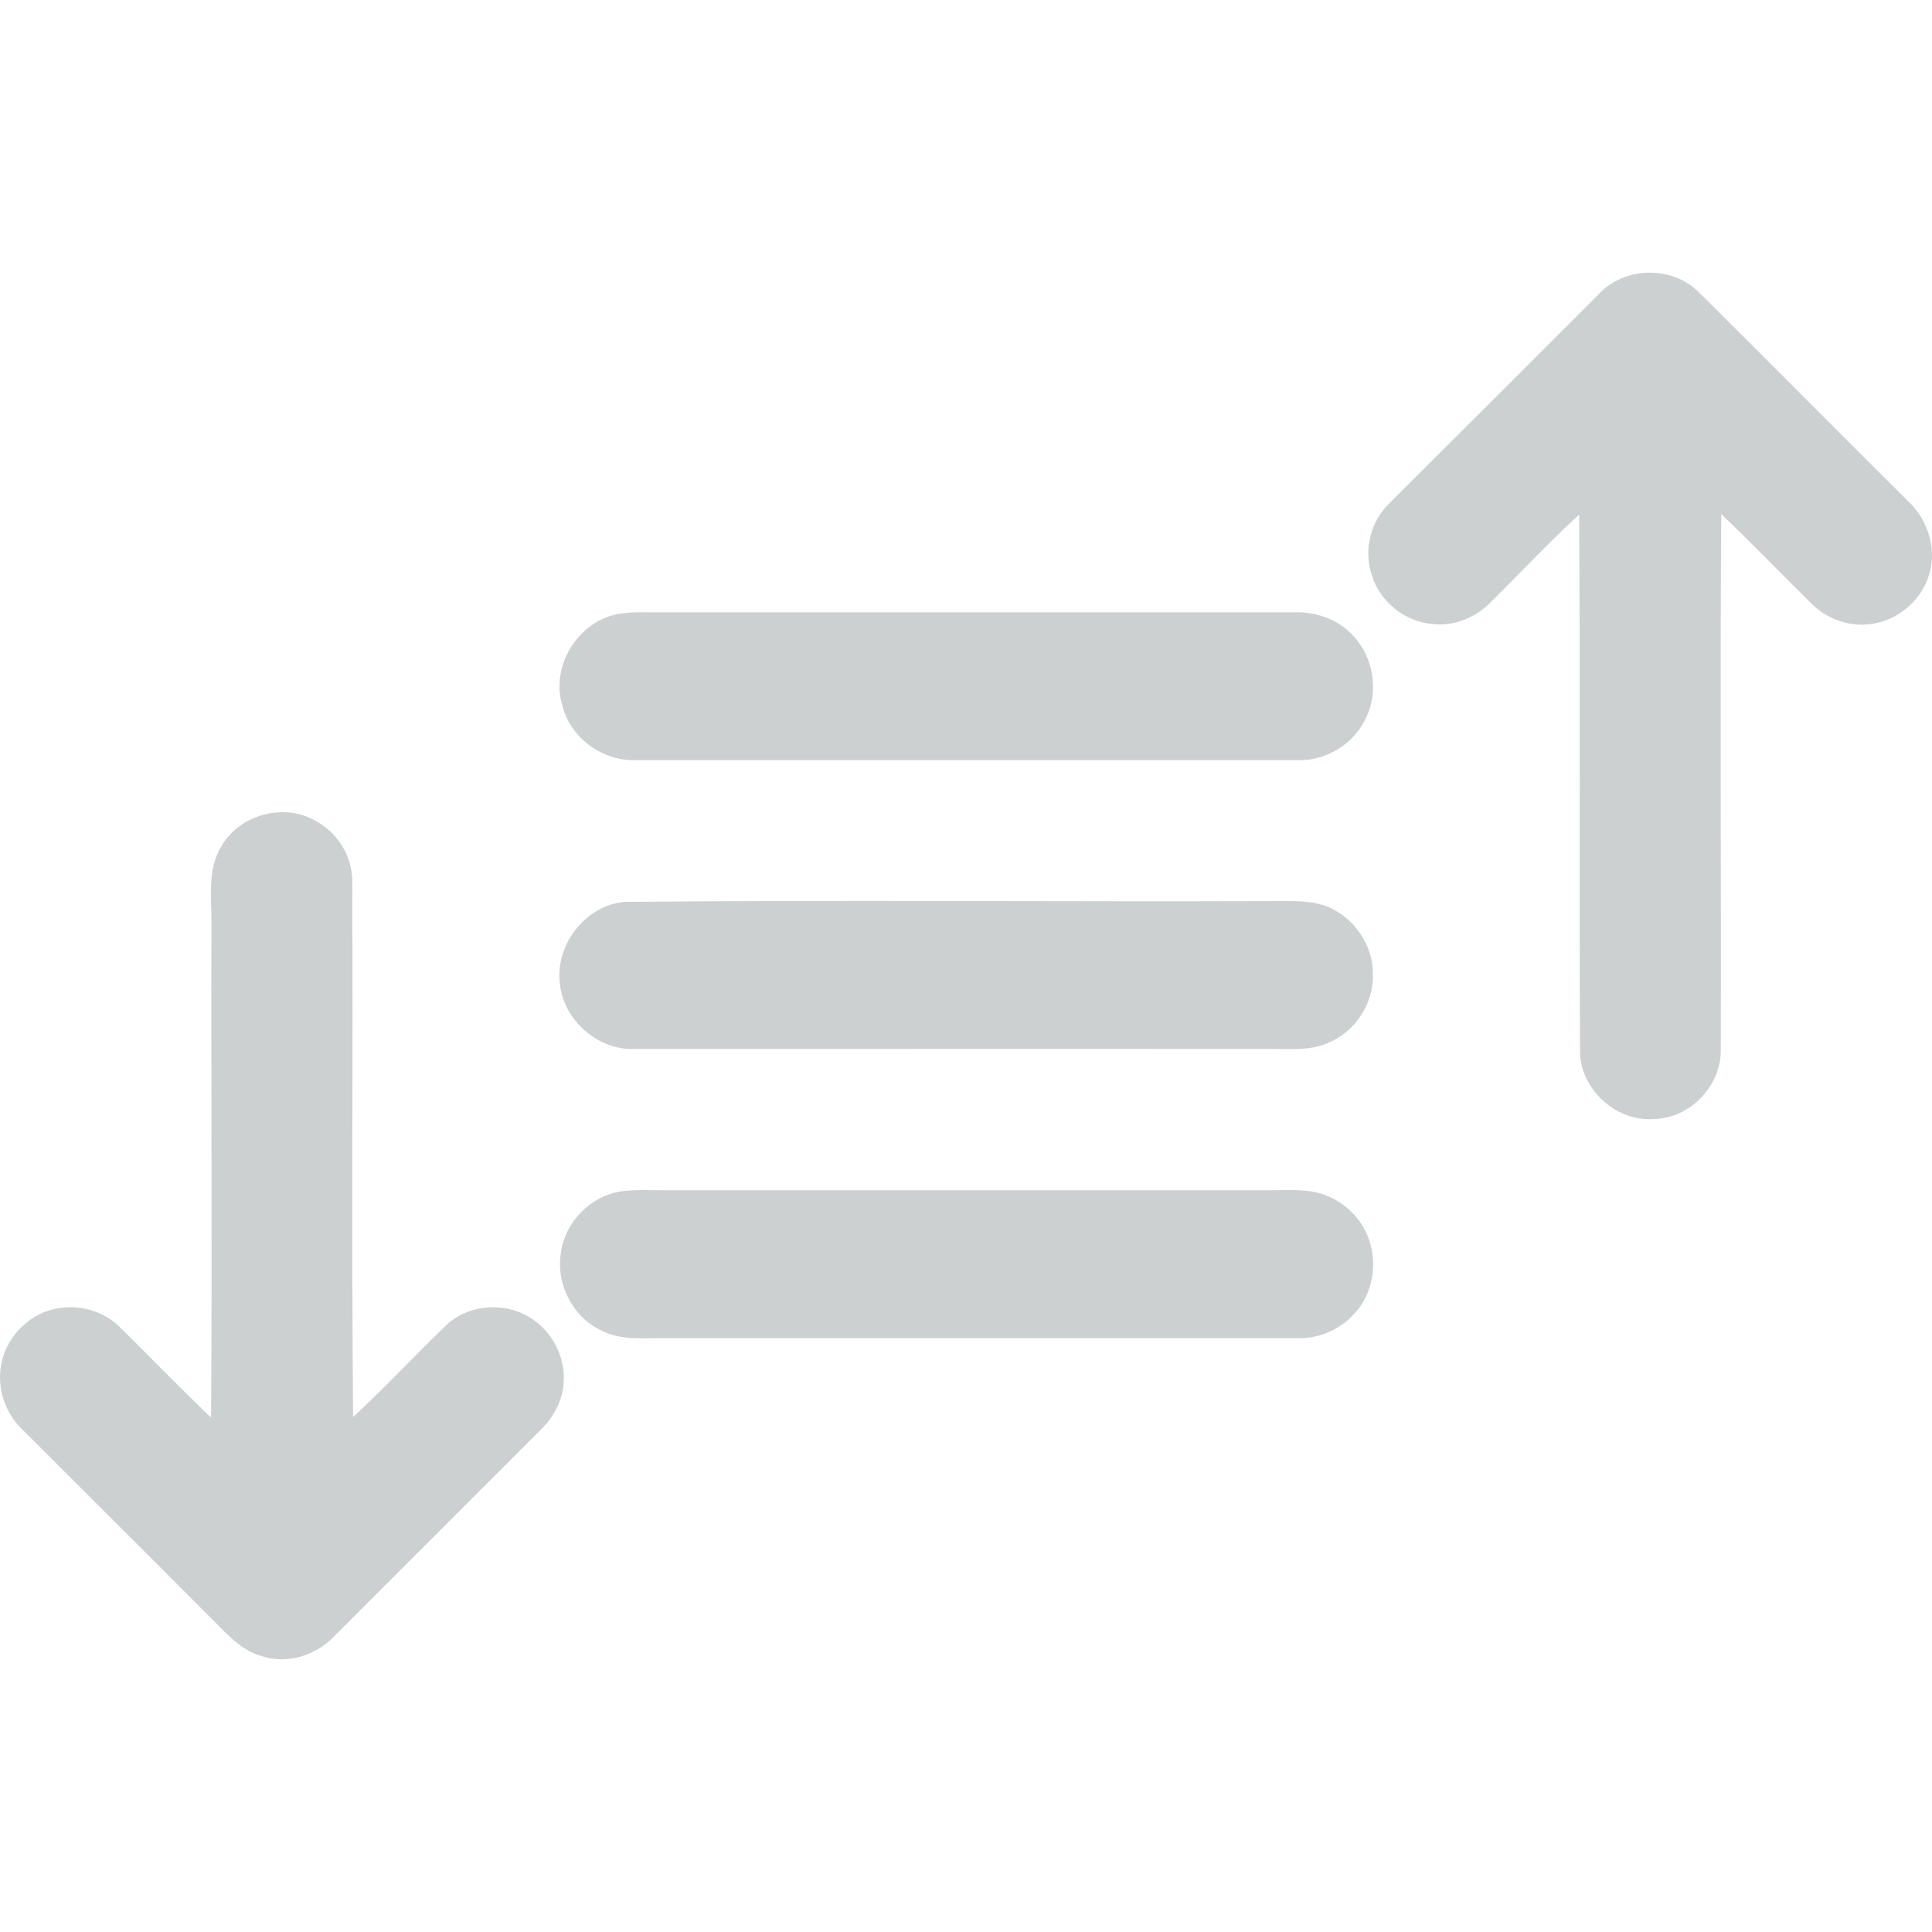 <svg width="25" height="25" viewBox="0 0 25 25" fill="none" xmlns="http://www.w3.org/2000/svg">
<g clip-path="url(#clip0_331_1040)">
<path d="M20.683 3.811C21.014 3.448 21.633 3.432 21.98 3.779C22.891 4.679 23.786 5.59 24.697 6.491C24.947 6.729 25.066 7.104 24.963 7.434C24.86 7.787 24.524 8.058 24.155 8.08C23.889 8.102 23.618 7.993 23.433 7.803C23.048 7.424 22.669 7.028 22.273 6.653C22.256 8.964 22.273 11.275 22.267 13.585C22.273 14.052 21.866 14.475 21.399 14.48C20.901 14.518 20.434 14.079 20.445 13.58C20.434 11.275 20.45 8.964 20.434 6.659C20.038 7.022 19.675 7.413 19.295 7.787C19.1 7.988 18.823 8.107 18.541 8.075C18.172 8.047 17.841 7.776 17.744 7.418C17.646 7.104 17.738 6.751 17.972 6.518C18.872 5.623 19.778 4.717 20.683 3.811ZM7.91 7.966C8.116 7.906 8.328 7.928 8.54 7.923H16.784C17.033 7.923 17.288 8.009 17.467 8.183C17.771 8.465 17.858 8.948 17.662 9.317C17.5 9.642 17.147 9.848 16.789 9.837H8.209C7.775 9.843 7.363 9.528 7.27 9.105C7.14 8.633 7.444 8.107 7.91 7.966ZM8.073 11.671C10.904 11.643 13.736 11.671 16.567 11.66C16.811 11.66 17.066 11.654 17.283 11.784C17.57 11.947 17.771 12.273 17.765 12.609C17.776 12.989 17.532 13.357 17.18 13.498C16.952 13.596 16.697 13.574 16.453 13.574C13.703 13.569 10.953 13.574 8.209 13.574C7.726 13.591 7.281 13.189 7.243 12.712C7.189 12.218 7.579 11.719 8.073 11.671ZM2.866 10.949C3.099 10.542 3.669 10.385 4.076 10.618C4.369 10.77 4.564 11.085 4.558 11.416C4.569 13.721 4.548 16.031 4.569 18.336C4.981 17.957 5.361 17.544 5.768 17.154C6.034 16.894 6.468 16.845 6.793 17.013C7.124 17.176 7.33 17.55 7.292 17.919C7.27 18.141 7.156 18.347 6.999 18.499L4.314 21.184C4.081 21.423 3.718 21.537 3.398 21.433C3.137 21.368 2.953 21.162 2.769 20.978C1.939 20.143 1.103 19.313 0.274 18.483C0.073 18.282 -0.03 17.989 0.008 17.707C0.051 17.338 0.344 17.018 0.707 16.937C1 16.872 1.326 16.953 1.543 17.165C1.939 17.555 2.324 17.957 2.731 18.342C2.747 16.216 2.731 14.084 2.736 11.958C2.741 11.622 2.676 11.253 2.866 10.949ZM8.024 15.418C8.214 15.391 8.404 15.402 8.594 15.402H16.404C16.594 15.402 16.789 15.391 16.979 15.418C17.267 15.467 17.527 15.657 17.662 15.917C17.841 16.259 17.793 16.709 17.532 16.991C17.348 17.203 17.071 17.322 16.789 17.317H8.599C8.328 17.311 8.04 17.349 7.786 17.219C7.411 17.046 7.189 16.612 7.259 16.205C7.314 15.814 7.634 15.483 8.024 15.418Z" fill="#CDD0D1"/>
</g>
<defs>
<clipPath id="clip0_331_1040">
<rect width="25" height="25" fill="white"/>
</clipPath>
</defs>
</svg>
